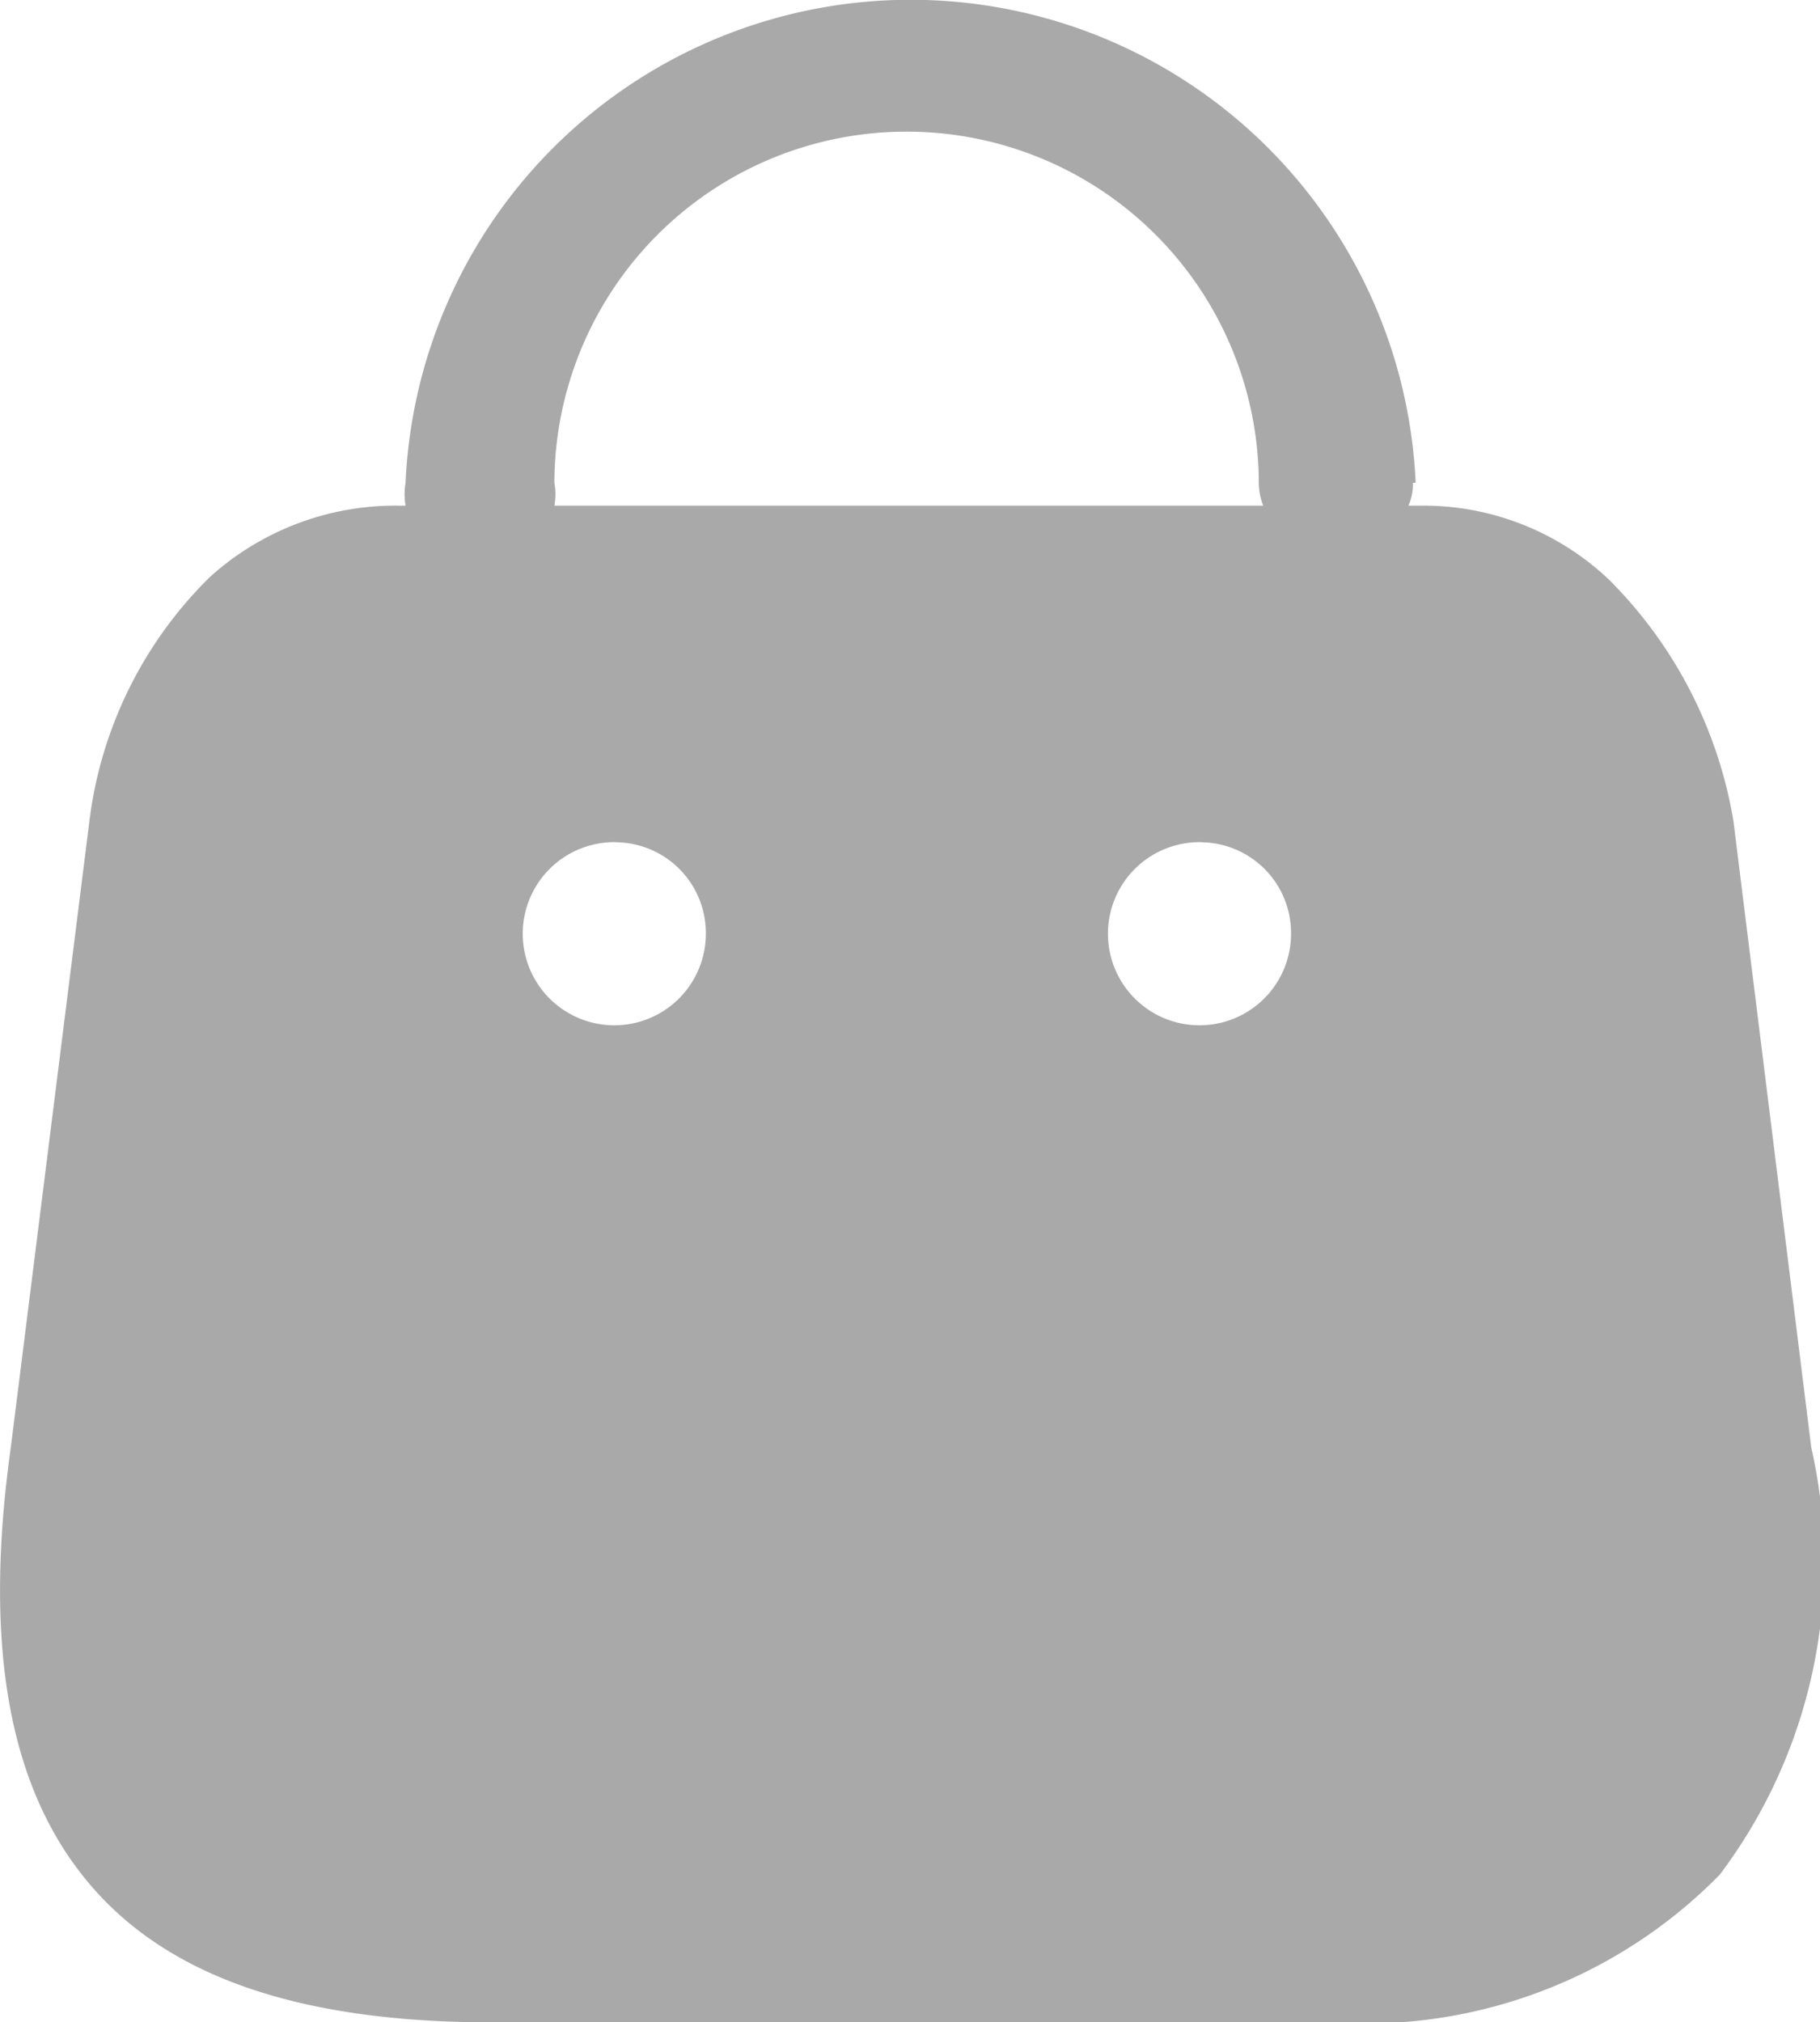 <svg id="Iconly_Bold_Bag" data-name="Iconly/Bold/Bag" xmlns="http://www.w3.org/2000/svg" width="17.892" height="19.878" viewBox="0 0 17.892 19.878">
  <g id="Bag" transform="translate(0 0)">
    <path id="Combined_Shape" data-name="Combined Shape" d="M13.08,19.878H4.84c-1.869,0-3.156-.435-3.934-1.33-.814-.936-1.075-2.349-.8-4.32L.879,8.07a4.057,4.057,0,0,1,1.186-2.4,2.72,2.72,0,0,1,1.845-.7h.077a.675.675,0,0,1,0-.225,4.97,4.97,0,0,1,9.93,0H13.89a.514.514,0,0,1-.044.225H14a2.651,2.651,0,0,1,1.816.726A4.362,4.362,0,0,1,17.041,8.07l.765,6.157a5.1,5.1,0,0,1-.9,4.2A4.884,4.884,0,0,1,13.08,19.878Zm-1.266-11.6a.9.9,0,1,0,.878.9A.892.892,0,0,0,11.814,8.279Zm-5.753,0a.9.9,0,1,0,.878.9A.892.892,0,0,0,6.061,8.279ZM8.912,1.294A3.461,3.461,0,0,0,5.45,4.745a.629.629,0,0,1,0,.225h6.968a.649.649,0,0,1-.043-.225A3.461,3.461,0,0,0,8.912,1.294Z" transform="translate(0 0)" fill="#a9a9a9"/>
  </g>
</svg>
